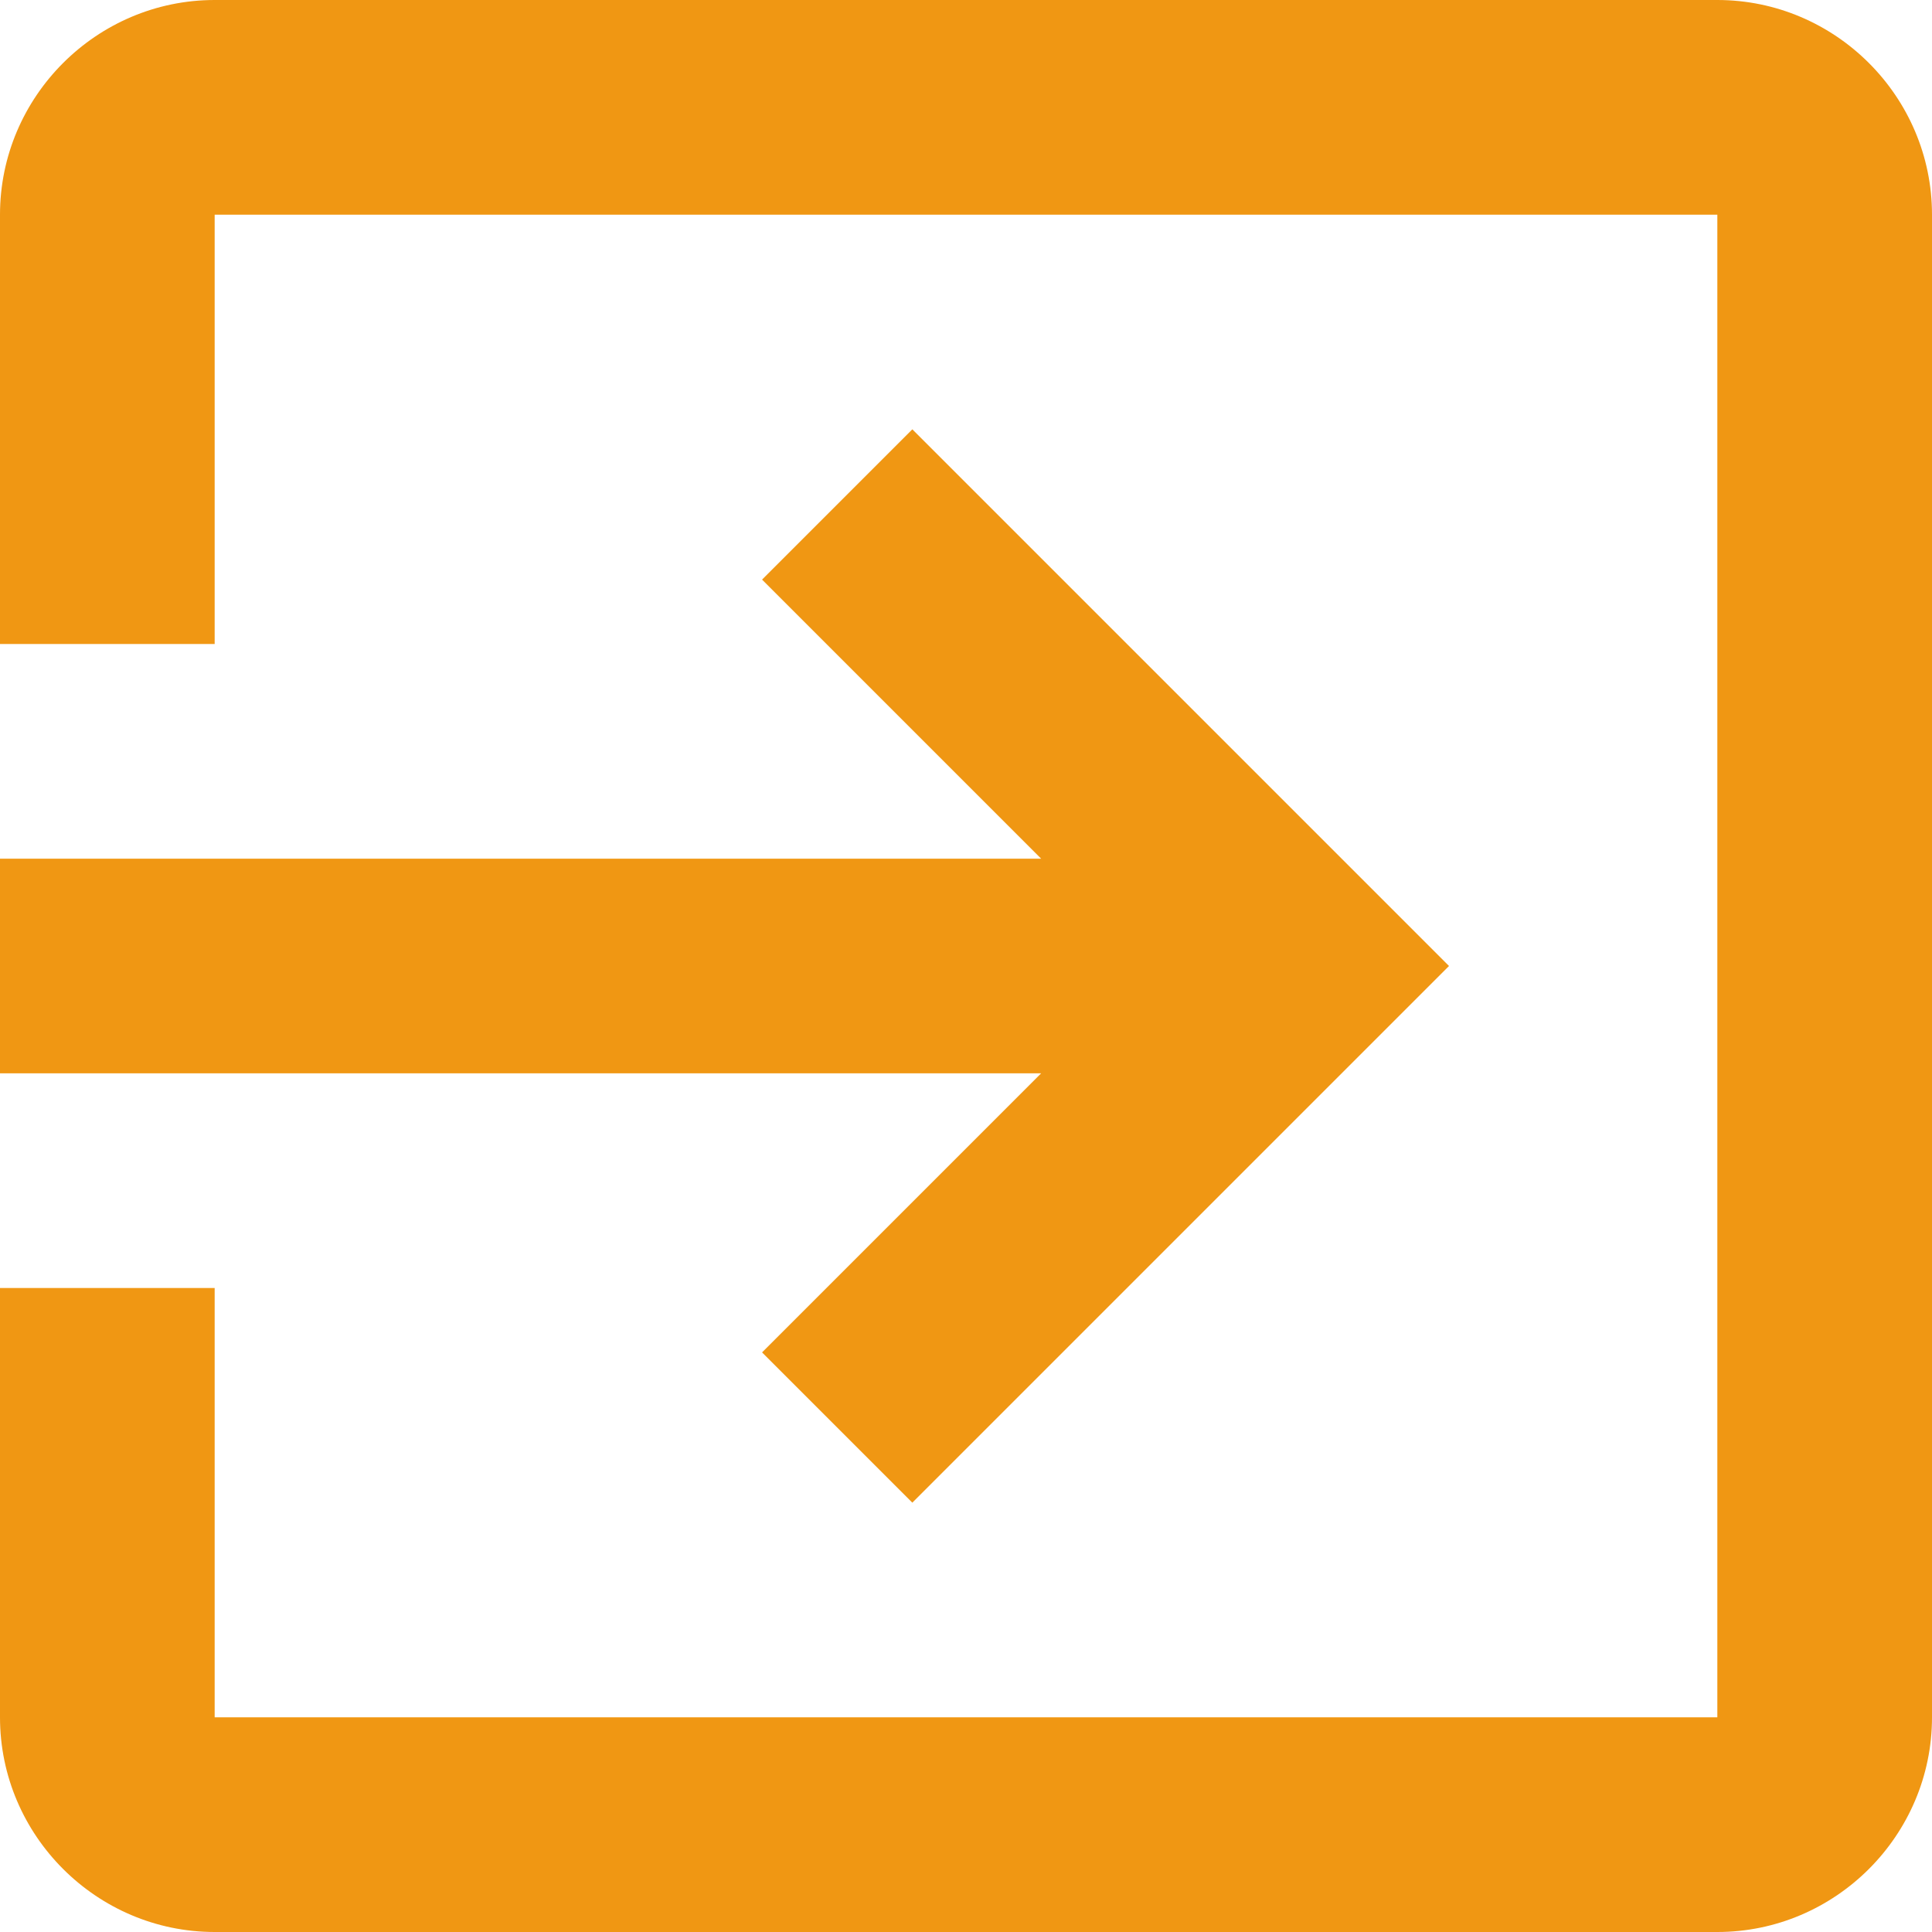 <?xml version="1.0" encoding="iso-8859-1"?>
<!-- Generator: Adobe Illustrator 16.0.0, SVG Export Plug-In . SVG Version: 6.00 Build 0)  -->
<!DOCTYPE svg PUBLIC "-//W3C//DTD SVG 1.1//EN" "http://www.w3.org/Graphics/SVG/1.1/DTD/svg11.dtd">
<svg xmlns="http://www.w3.org/2000/svg" xmlns:xlink="http://www.w3.org/1999/xlink" version="1.1" id="Capa_1" x="0px" y="0px" width="512px" height="512px" viewBox="0 0 459 459" style="enable-background:new 0 0 459 459;" xml:space="preserve">
<g>
	<g id="exit-to-app">
		<path d="M181.05,321.3l35.7,35.7l127.5-127.5L216.75,102l-35.7,35.7l66.3,66.3H0v51h247.35L181.05,321.3z M408,0H51    C22.95,0,0,22.95,0,51v102h51V51h357v357H51V306H0v102c0,28.05,22.95,51,51,51h357c28.05,0,51-22.95,51-51V51    C459,22.95,436.05,0,408,0z" fill="#f09713"/>
	</g>
</g>
<g>
</g>
<g>
</g>
<g>
</g>
<g>
</g>
<g>
</g>
<g>
</g>
<g>
</g>
<g>
</g>
<g>
</g>
<g>
</g>
<g>
</g>
<g>
</g>
<g>
</g>
<g>
</g>
<g>
</g>
</svg>

